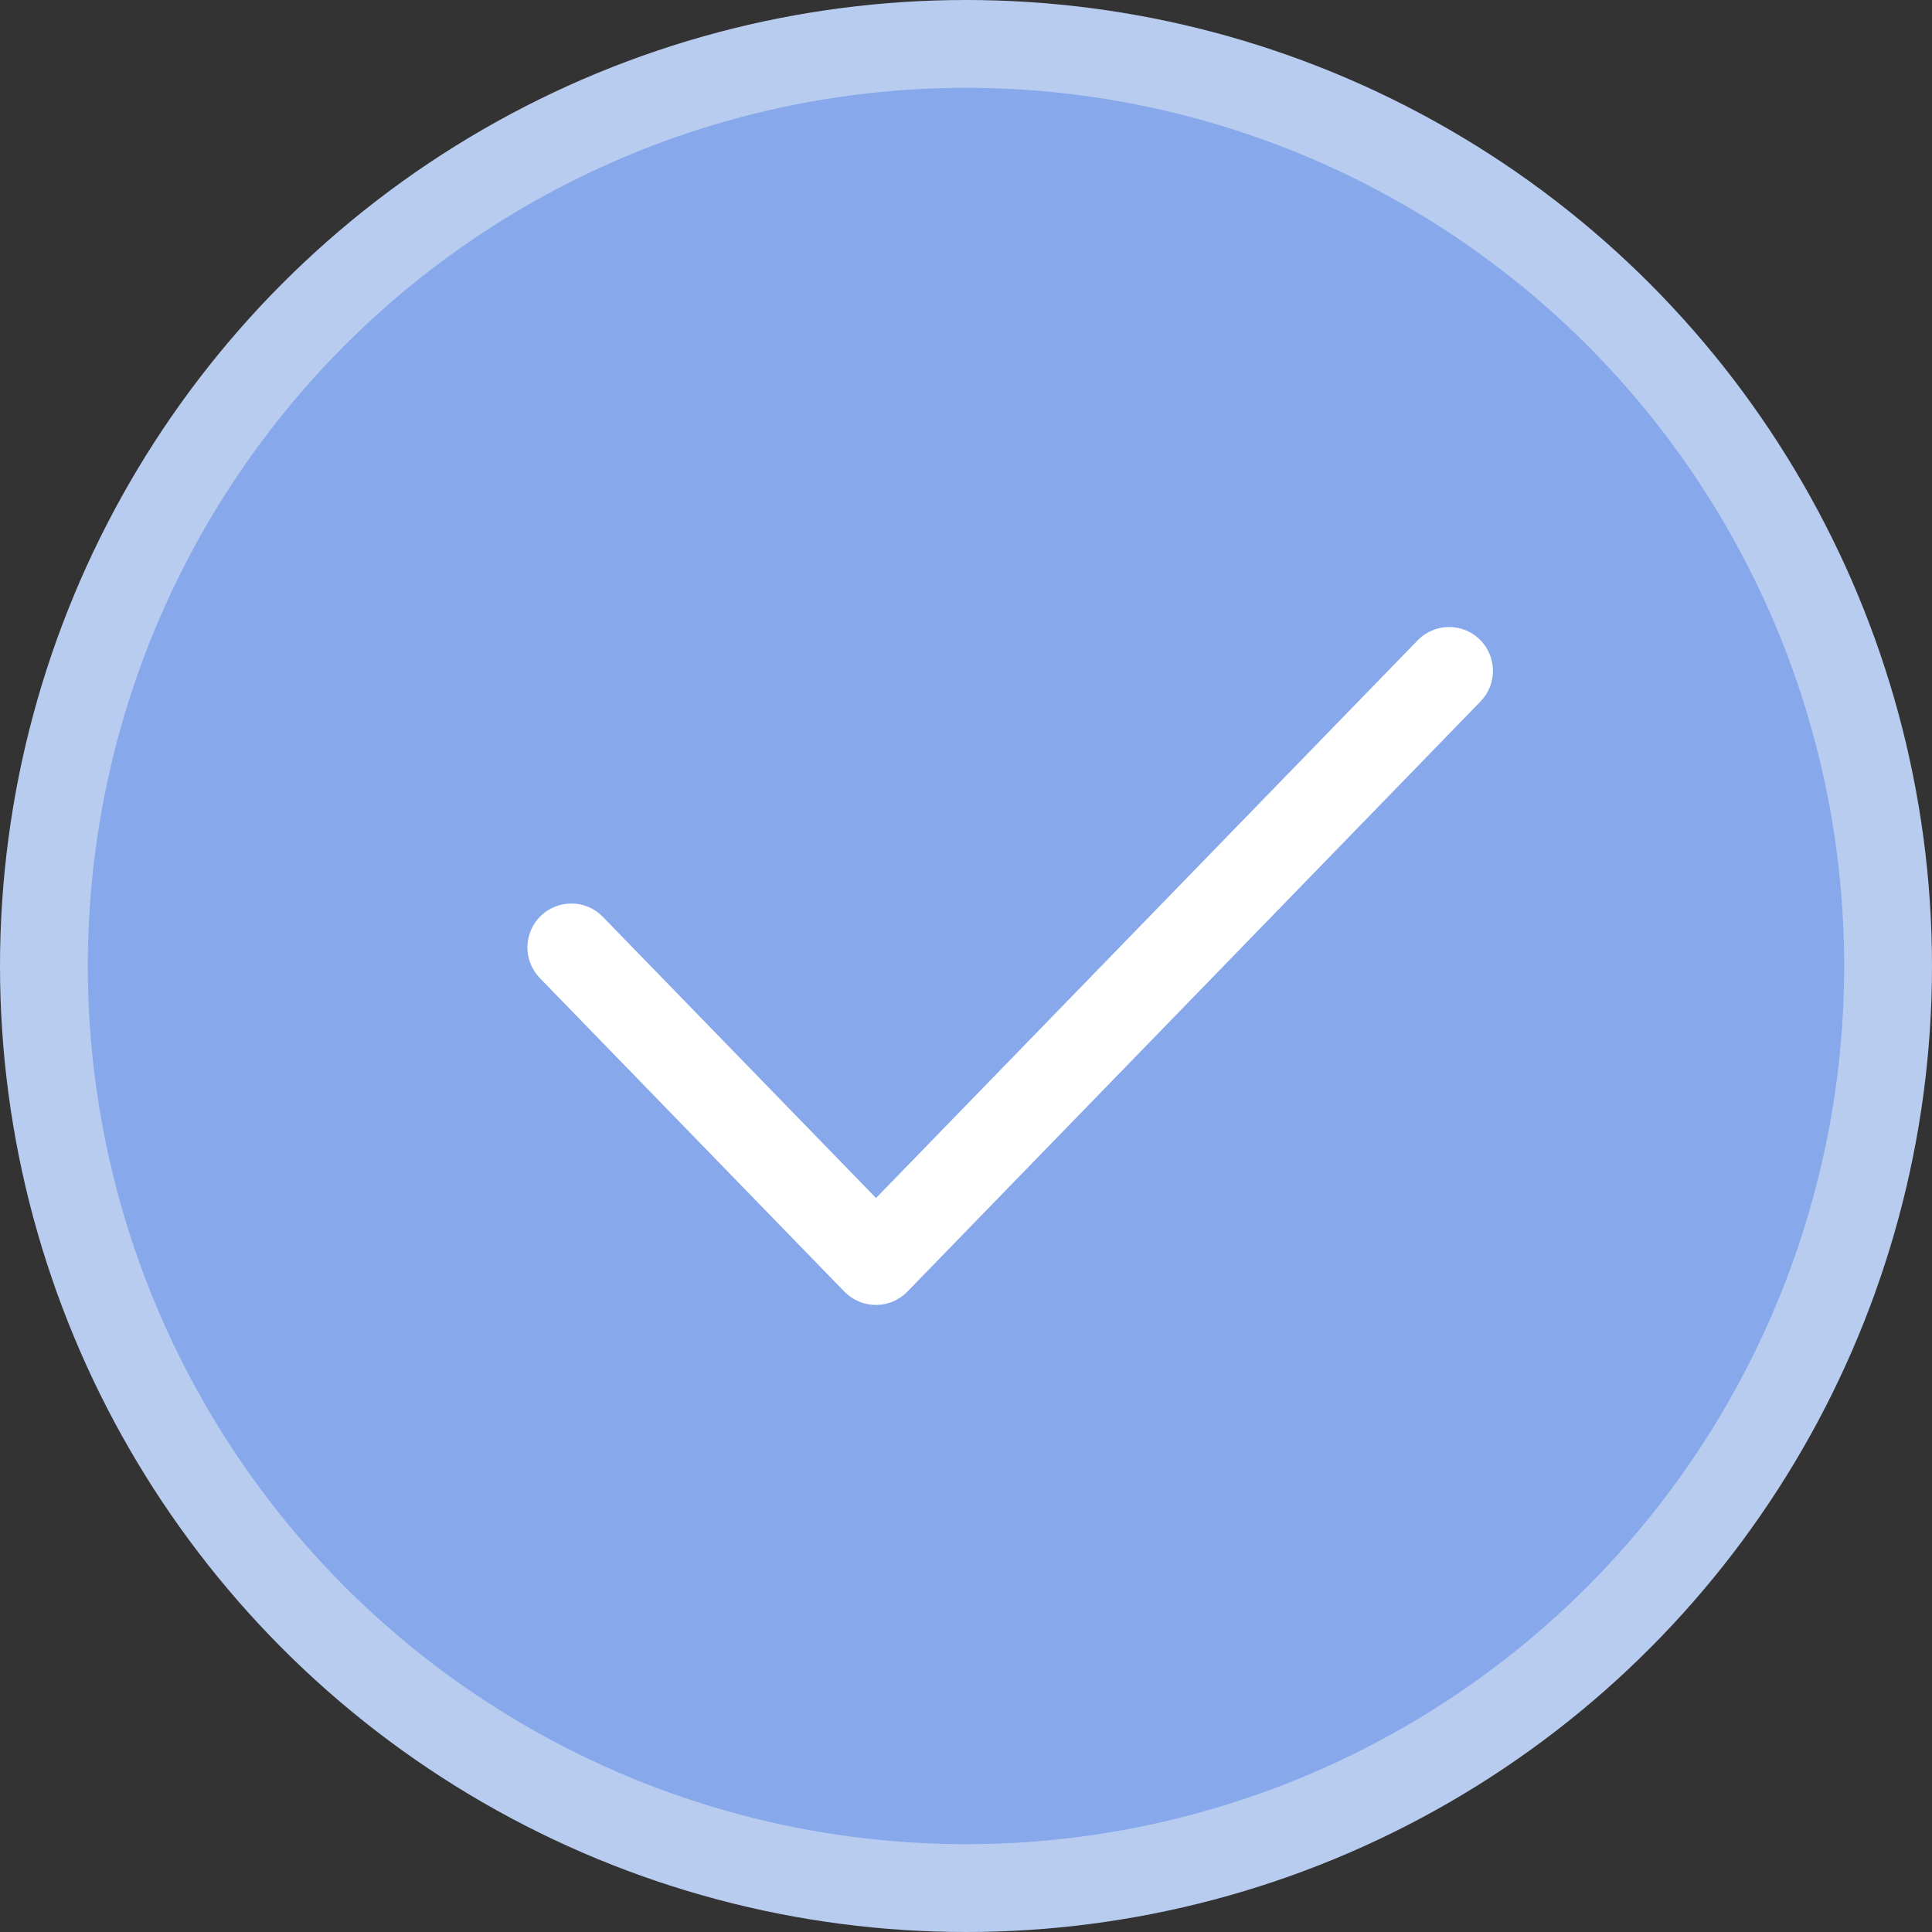 <svg width="44" height="44" viewBox="0 0 44 44" fill="none" xmlns="http://www.w3.org/2000/svg">
<rect x="0" y="0" width="44" height="44" fill="#333333" stroke="none"/>
<circle cx="22" cy="22" r="22" fill="#B8CCEF"/>
<circle cx="22" cy="22" r="20" fill="#87A8EB"/>
<g clip-path="url(#clip0_18_1817)">
<path d="M33.699 14.562C33.509 14.377 33.253 14.276 32.988 14.28C32.723 14.284 32.47 14.393 32.286 14.583L19.951 27.284L13.717 20.868C13.531 20.683 13.28 20.578 13.018 20.577C12.755 20.575 12.503 20.677 12.315 20.859C12.127 21.042 12.018 21.291 12.011 21.554C12.005 21.816 12.103 22.07 12.282 22.262L19.23 29.416C19.323 29.512 19.435 29.588 19.558 29.64C19.681 29.693 19.814 29.719 19.947 29.719C20.081 29.719 20.214 29.693 20.337 29.64C20.46 29.588 20.572 29.512 20.665 29.416L33.718 15.975C33.81 15.881 33.882 15.77 33.931 15.648C33.979 15.526 34.003 15.395 34.001 15.264C33.999 15.133 33.971 15.003 33.919 14.883C33.867 14.762 33.792 14.653 33.698 14.561L33.699 14.562Z" fill="white"/>
</g>
<defs>
<clipPath id="clip0_18_1817">
<rect width="22" height="22" fill="white" transform="translate(12 11)"/>
</clipPath>
</defs>
</svg>
